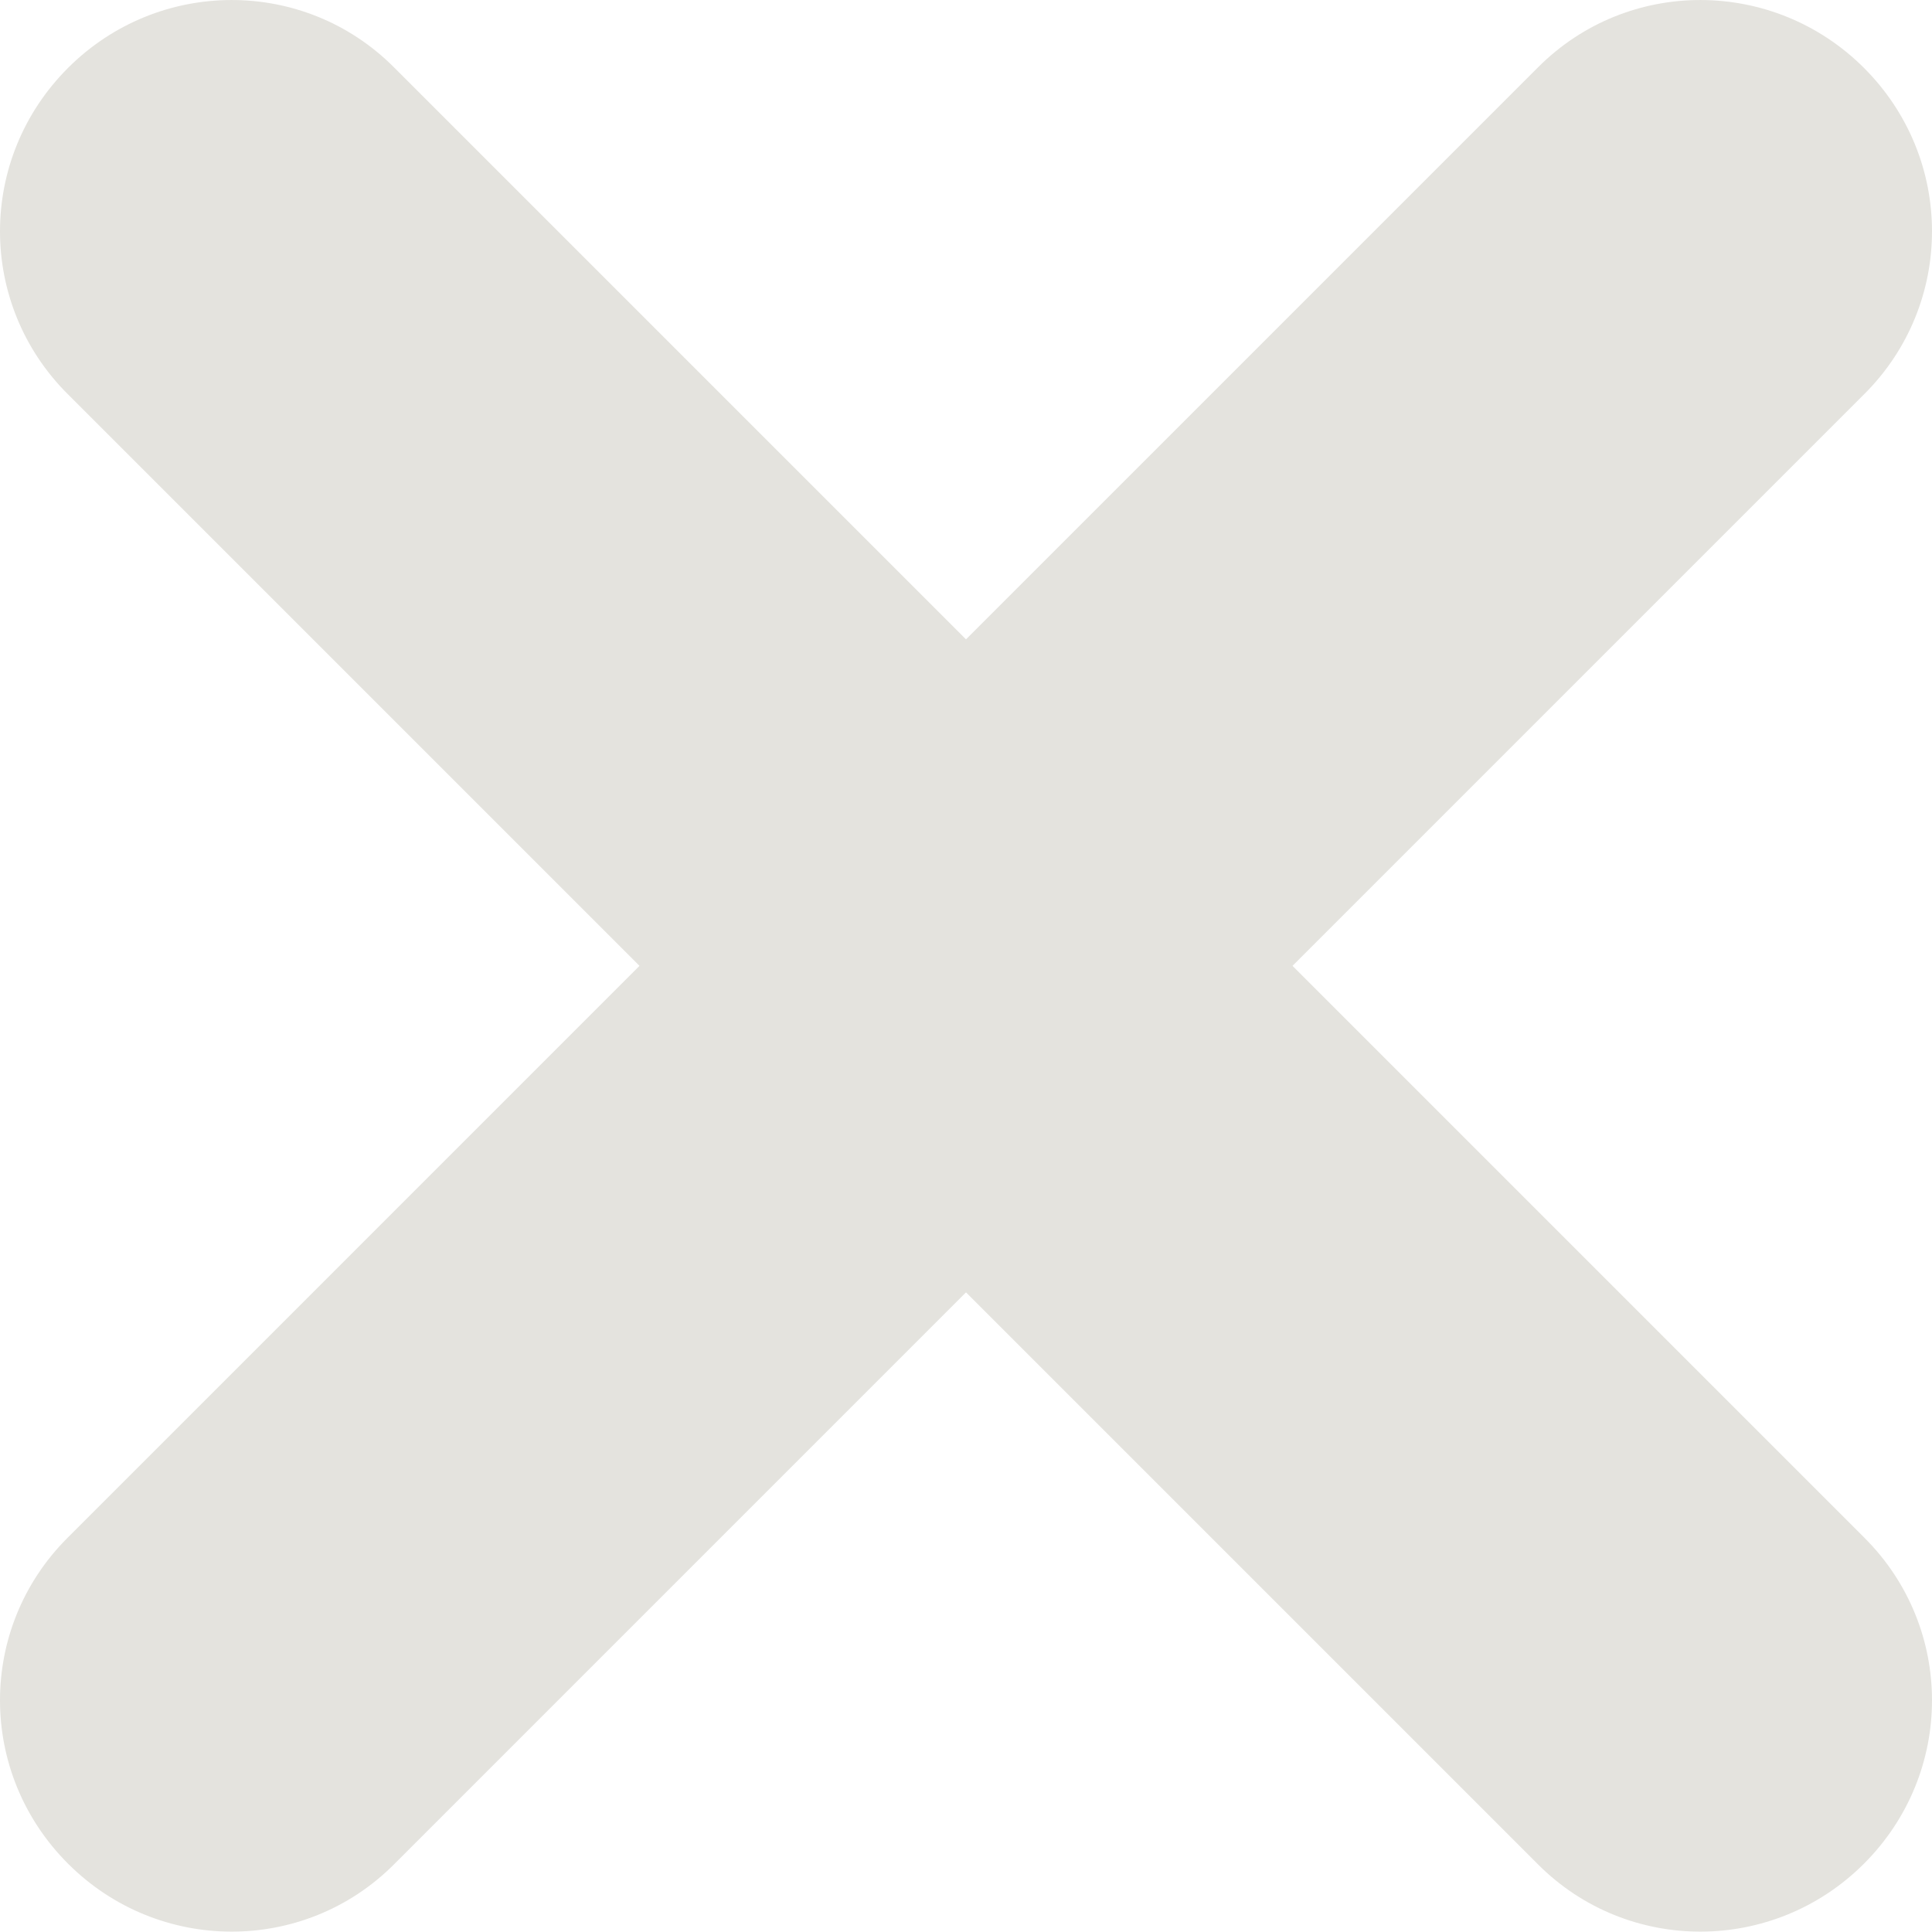 <?xml version="1.0" encoding="UTF-8"?>
<svg width="14px" height="14px" viewBox="0 0 14 14" version="1.1" xmlns="http://www.w3.org/2000/svg" xmlns:xlink="http://www.w3.org/1999/xlink">
    <!-- Generator: Sketch 49 (51002) - http://www.bohemiancoding.com/sketch -->
    <title>Combined Shape Copy 5</title>
    <desc>Created with Sketch.</desc>
    <defs></defs>
    <g id="👋-Onboarding" stroke="none" stroke-width="1" fill="none" fill-rule="evenodd">
        <g id="8:-Empty-all-posts" transform="translate(-48, -162)" fill="#E4E3DE">
            <path d="M55,166.633 L59.146,162.487 C59.797,161.835 60.853,161.839 61.507,162.492 C62.165,163.15 62.162,164.202 61.512,164.853 L57.366,168.999 L61.512,173.145 C62.162,173.795 62.165,174.847 61.507,175.505 C60.853,176.159 59.797,176.162 59.146,175.511 L55,171.365 L50.854,175.511 C50.203,176.162 49.147,176.159 48.493,175.505 C47.835,174.847 47.838,173.795 48.488,173.145 L52.634,168.999 L48.488,164.853 C47.838,164.202 47.835,163.15 48.493,162.492 C49.147,161.839 50.203,161.835 50.854,162.487 L55,166.633 Z" id="Combined-Shape-Copy-5"></path>
        </g>
    </g>
</svg>